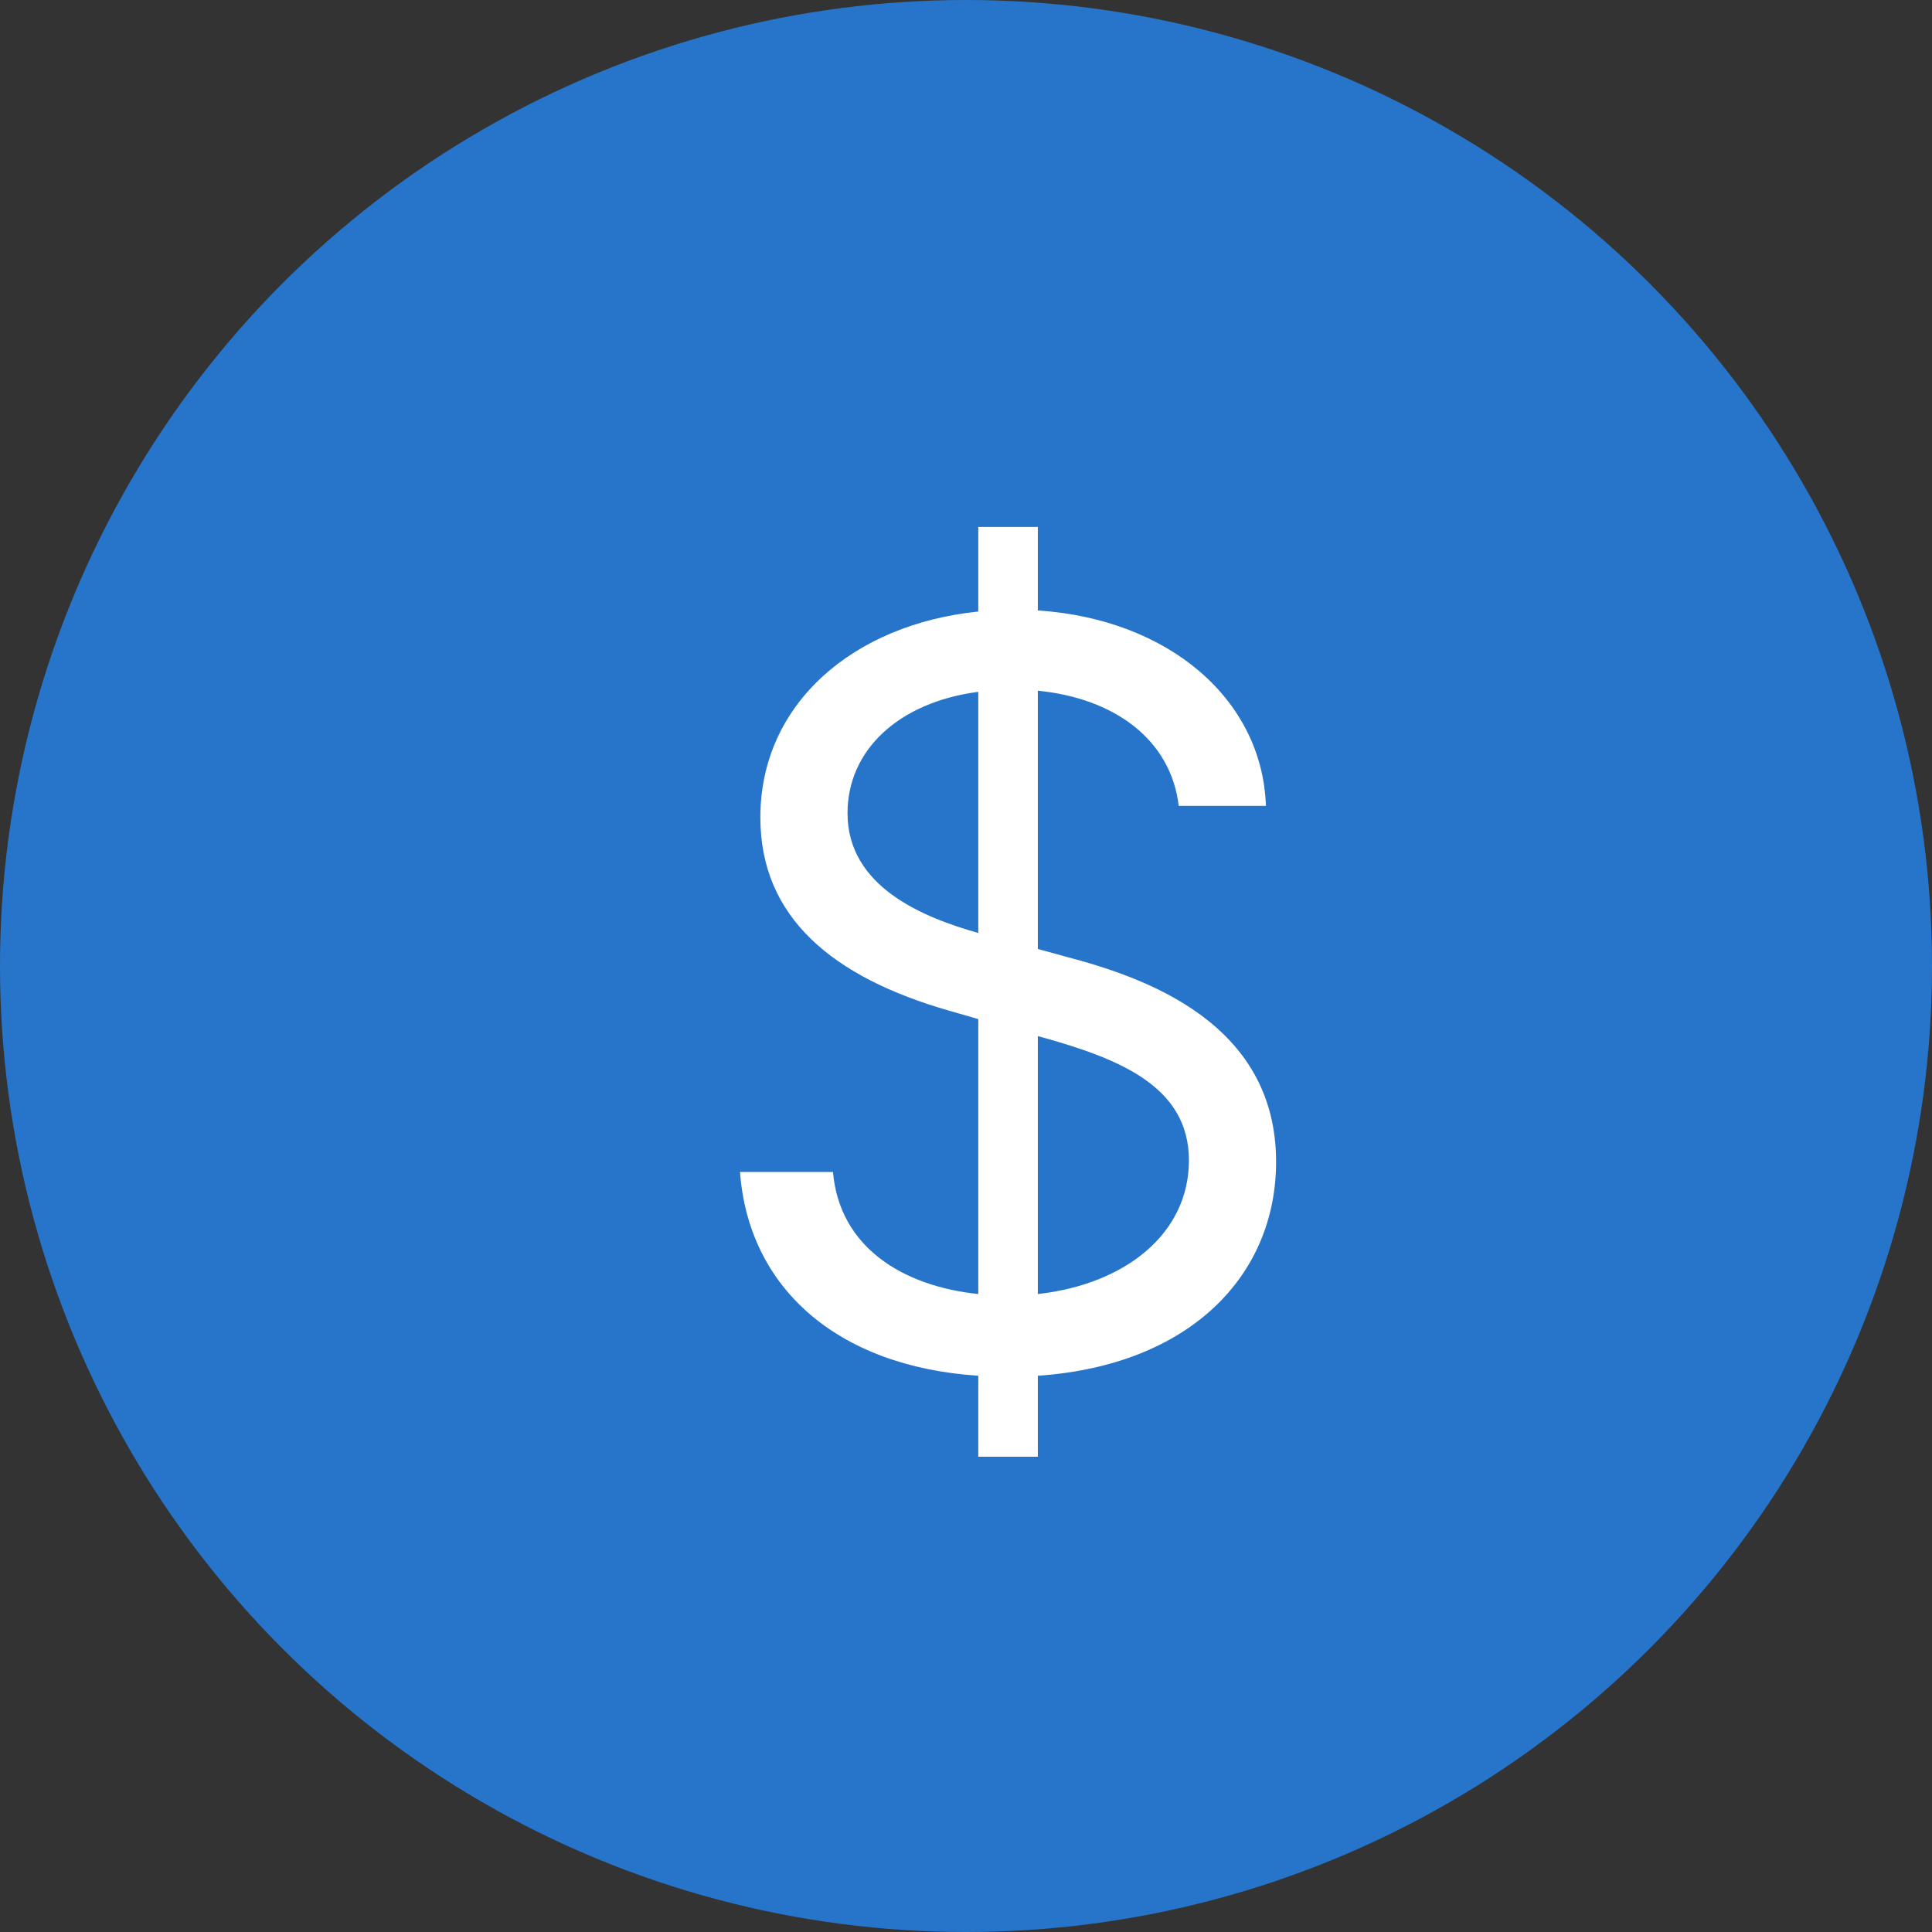 <svg width="34" height="34" viewBox="0 0 34 34" fill="none" xmlns="http://www.w3.org/2000/svg">
<rect x="0" y="0" width="34" height="34" fill="#333333" stroke="none"/>
<circle cx="17" cy="17" r="17" fill="#2775CA"/>
<path d="M17.216 25.636H18.264V24.211C20.949 24.026 22.457 22.44 22.457 20.446C22.457 17.991 20.131 17.199 18.776 16.841L18.264 16.7V12.155C19.619 12.29 20.604 13.018 20.744 14.182H22.278C22.215 12.315 20.578 10.896 18.264 10.743V9.273H17.216V10.762C15.023 10.986 13.381 12.379 13.381 14.386C13.381 16.151 14.659 17.199 16.704 17.787L17.216 17.934V22.773C15.874 22.632 14.774 21.942 14.659 20.625H13.023C13.17 22.639 14.704 24.045 17.216 24.211V25.636ZM18.264 22.773V18.234L18.315 18.247C19.696 18.631 20.923 19.116 20.923 20.421C20.923 21.705 19.811 22.6 18.264 22.773ZM17.216 16.419C16.244 16.144 14.915 15.607 14.915 14.31C14.915 13.204 15.81 12.36 17.216 12.175V16.419Z" fill="white"/>
</svg>
